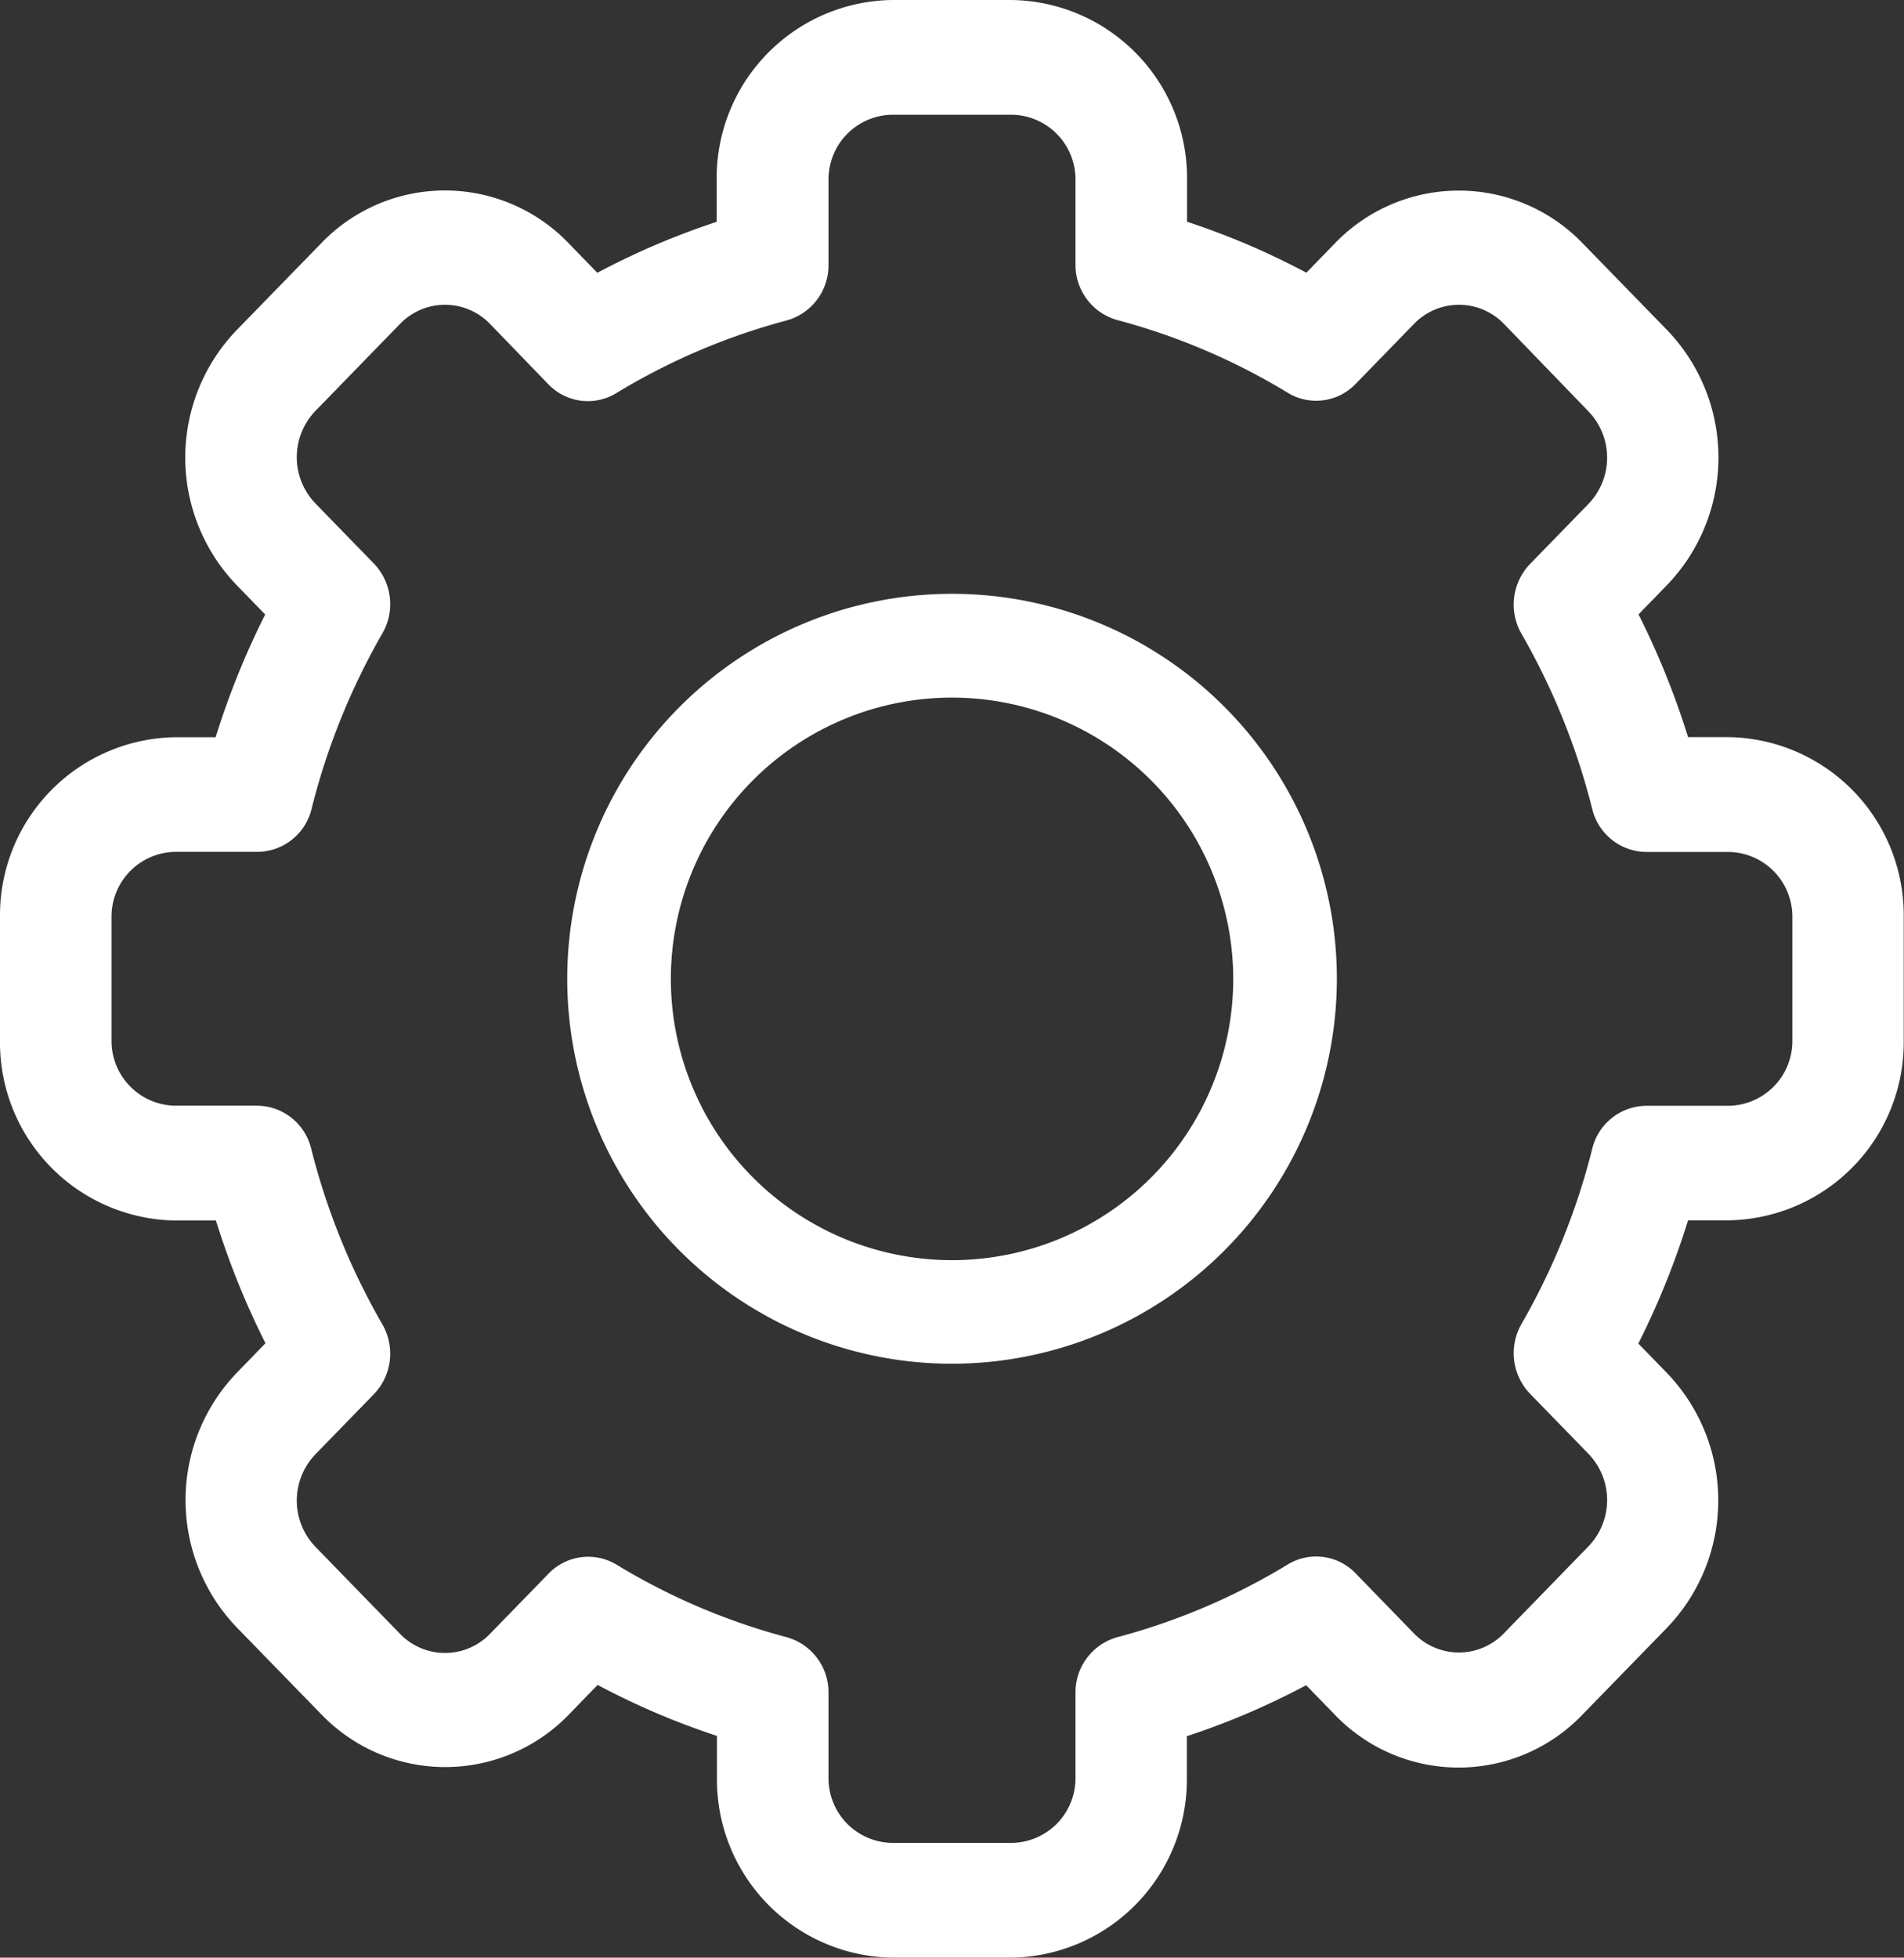 <svg xmlns="http://www.w3.org/2000/svg" width="19.989" height="20.545" viewBox="0 0 19.989 20.545">
  <rect x="0" y="0" width="19.989" height="20.545" fill="#333333" stroke="none"/>
  <g id="settings" transform="translate(0 0)">
    <path id="Path_1" data-name="Path 1" d="M10.622,20.545H9.367a1.868,1.868,0,0,1-1.84-1.891v-.436a7.95,7.95,0,0,1-1.253-.535l-.3.309a1.805,1.805,0,0,1-2.6,0l-.887-.911a1.929,1.929,0,0,1,0-2.675l.3-.309a8.425,8.425,0,0,1-.52-1.288H1.84A1.868,1.868,0,0,1,0,10.917V9.628A1.868,1.868,0,0,1,1.84,7.737h.424a8.427,8.427,0,0,1,.52-1.288l-.3-.309a1.929,1.929,0,0,1,0-2.675l.887-.911a1.8,1.8,0,0,1,2.6,0l.3.309a7.957,7.957,0,0,1,1.253-.535V1.891A1.868,1.868,0,0,1,9.367,0h1.255a1.868,1.868,0,0,1,1.84,1.891v.436a7.95,7.95,0,0,1,1.253.535l.3-.309a1.805,1.805,0,0,1,2.6,0l.887.911a1.929,1.929,0,0,1,0,2.675l-.3.309a8.425,8.425,0,0,1,.52,1.288h.424a1.868,1.868,0,0,1,1.84,1.891v1.289a1.868,1.868,0,0,1-1.84,1.891h-.424A8.426,8.426,0,0,1,17.2,14.1l.3.309a1.929,1.929,0,0,1,0,2.675l-.887.911a1.8,1.8,0,0,1-2.6,0l-.3-.309a7.957,7.957,0,0,1-1.253.535v.436A1.868,1.868,0,0,1,10.622,20.545ZM6.47,16.419a6.8,6.8,0,0,0,1.789.763.6.6,0,0,1,.439.583v.889a.679.679,0,0,0,.669.687h1.255a.679.679,0,0,0,.669-.687v-.889a.6.6,0,0,1,.439-.583,6.8,6.8,0,0,0,1.789-.763.574.574,0,0,1,.712.092l.612.63a.656.656,0,0,0,.946,0l.887-.912a.7.7,0,0,0,0-.972l-.613-.63a.615.615,0,0,1-.09-.732,7.2,7.2,0,0,0,.743-1.839.589.589,0,0,1,.567-.451h.865a.679.679,0,0,0,.669-.687V9.628a.679.679,0,0,0-.669-.687h-.865a.589.589,0,0,1-.567-.451,7.205,7.205,0,0,0-.743-1.839.615.615,0,0,1,.09-.732l.613-.63a.7.7,0,0,0,0-.972L15.79,3.4a.656.656,0,0,0-.946,0l-.613.63a.574.574,0,0,1-.712.092,6.8,6.8,0,0,0-1.789-.763.6.6,0,0,1-.439-.583V1.891a.679.679,0,0,0-.669-.687H9.367a.679.679,0,0,0-.669.687V2.78a.6.6,0,0,1-.439.583,6.8,6.8,0,0,0-1.789.763.574.574,0,0,1-.712-.092L5.145,3.4a.656.656,0,0,0-.946,0l-.887.912a.7.7,0,0,0,0,.972l.613.63a.615.615,0,0,1,.09.732,7.2,7.2,0,0,0-.743,1.839A.589.589,0,0,1,2.7,8.94H1.84a.679.679,0,0,0-.669.688v1.289a.679.679,0,0,0,.669.687H2.7a.589.589,0,0,1,.567.451A7.205,7.205,0,0,0,4.015,13.9a.615.615,0,0,1-.09.732l-.613.63a.7.7,0,0,0,0,.972l.887.912a.656.656,0,0,0,.946,0l.613-.63A.577.577,0,0,1,6.47,16.419Z" transform="translate(0 0)" fill="#fff"/>
    <path id="Path_2" data-name="Path 2" d="M148.64,152.679a4.04,4.04,0,1,1,4.04-4.04A4.044,4.044,0,0,1,148.64,152.679Zm0-6.991a2.952,2.952,0,1,0,2.952,2.952A2.955,2.955,0,0,0,148.64,145.688Z" transform="translate(-138.645 -138.367)" fill="#fff"/>
  </g>
</svg>
